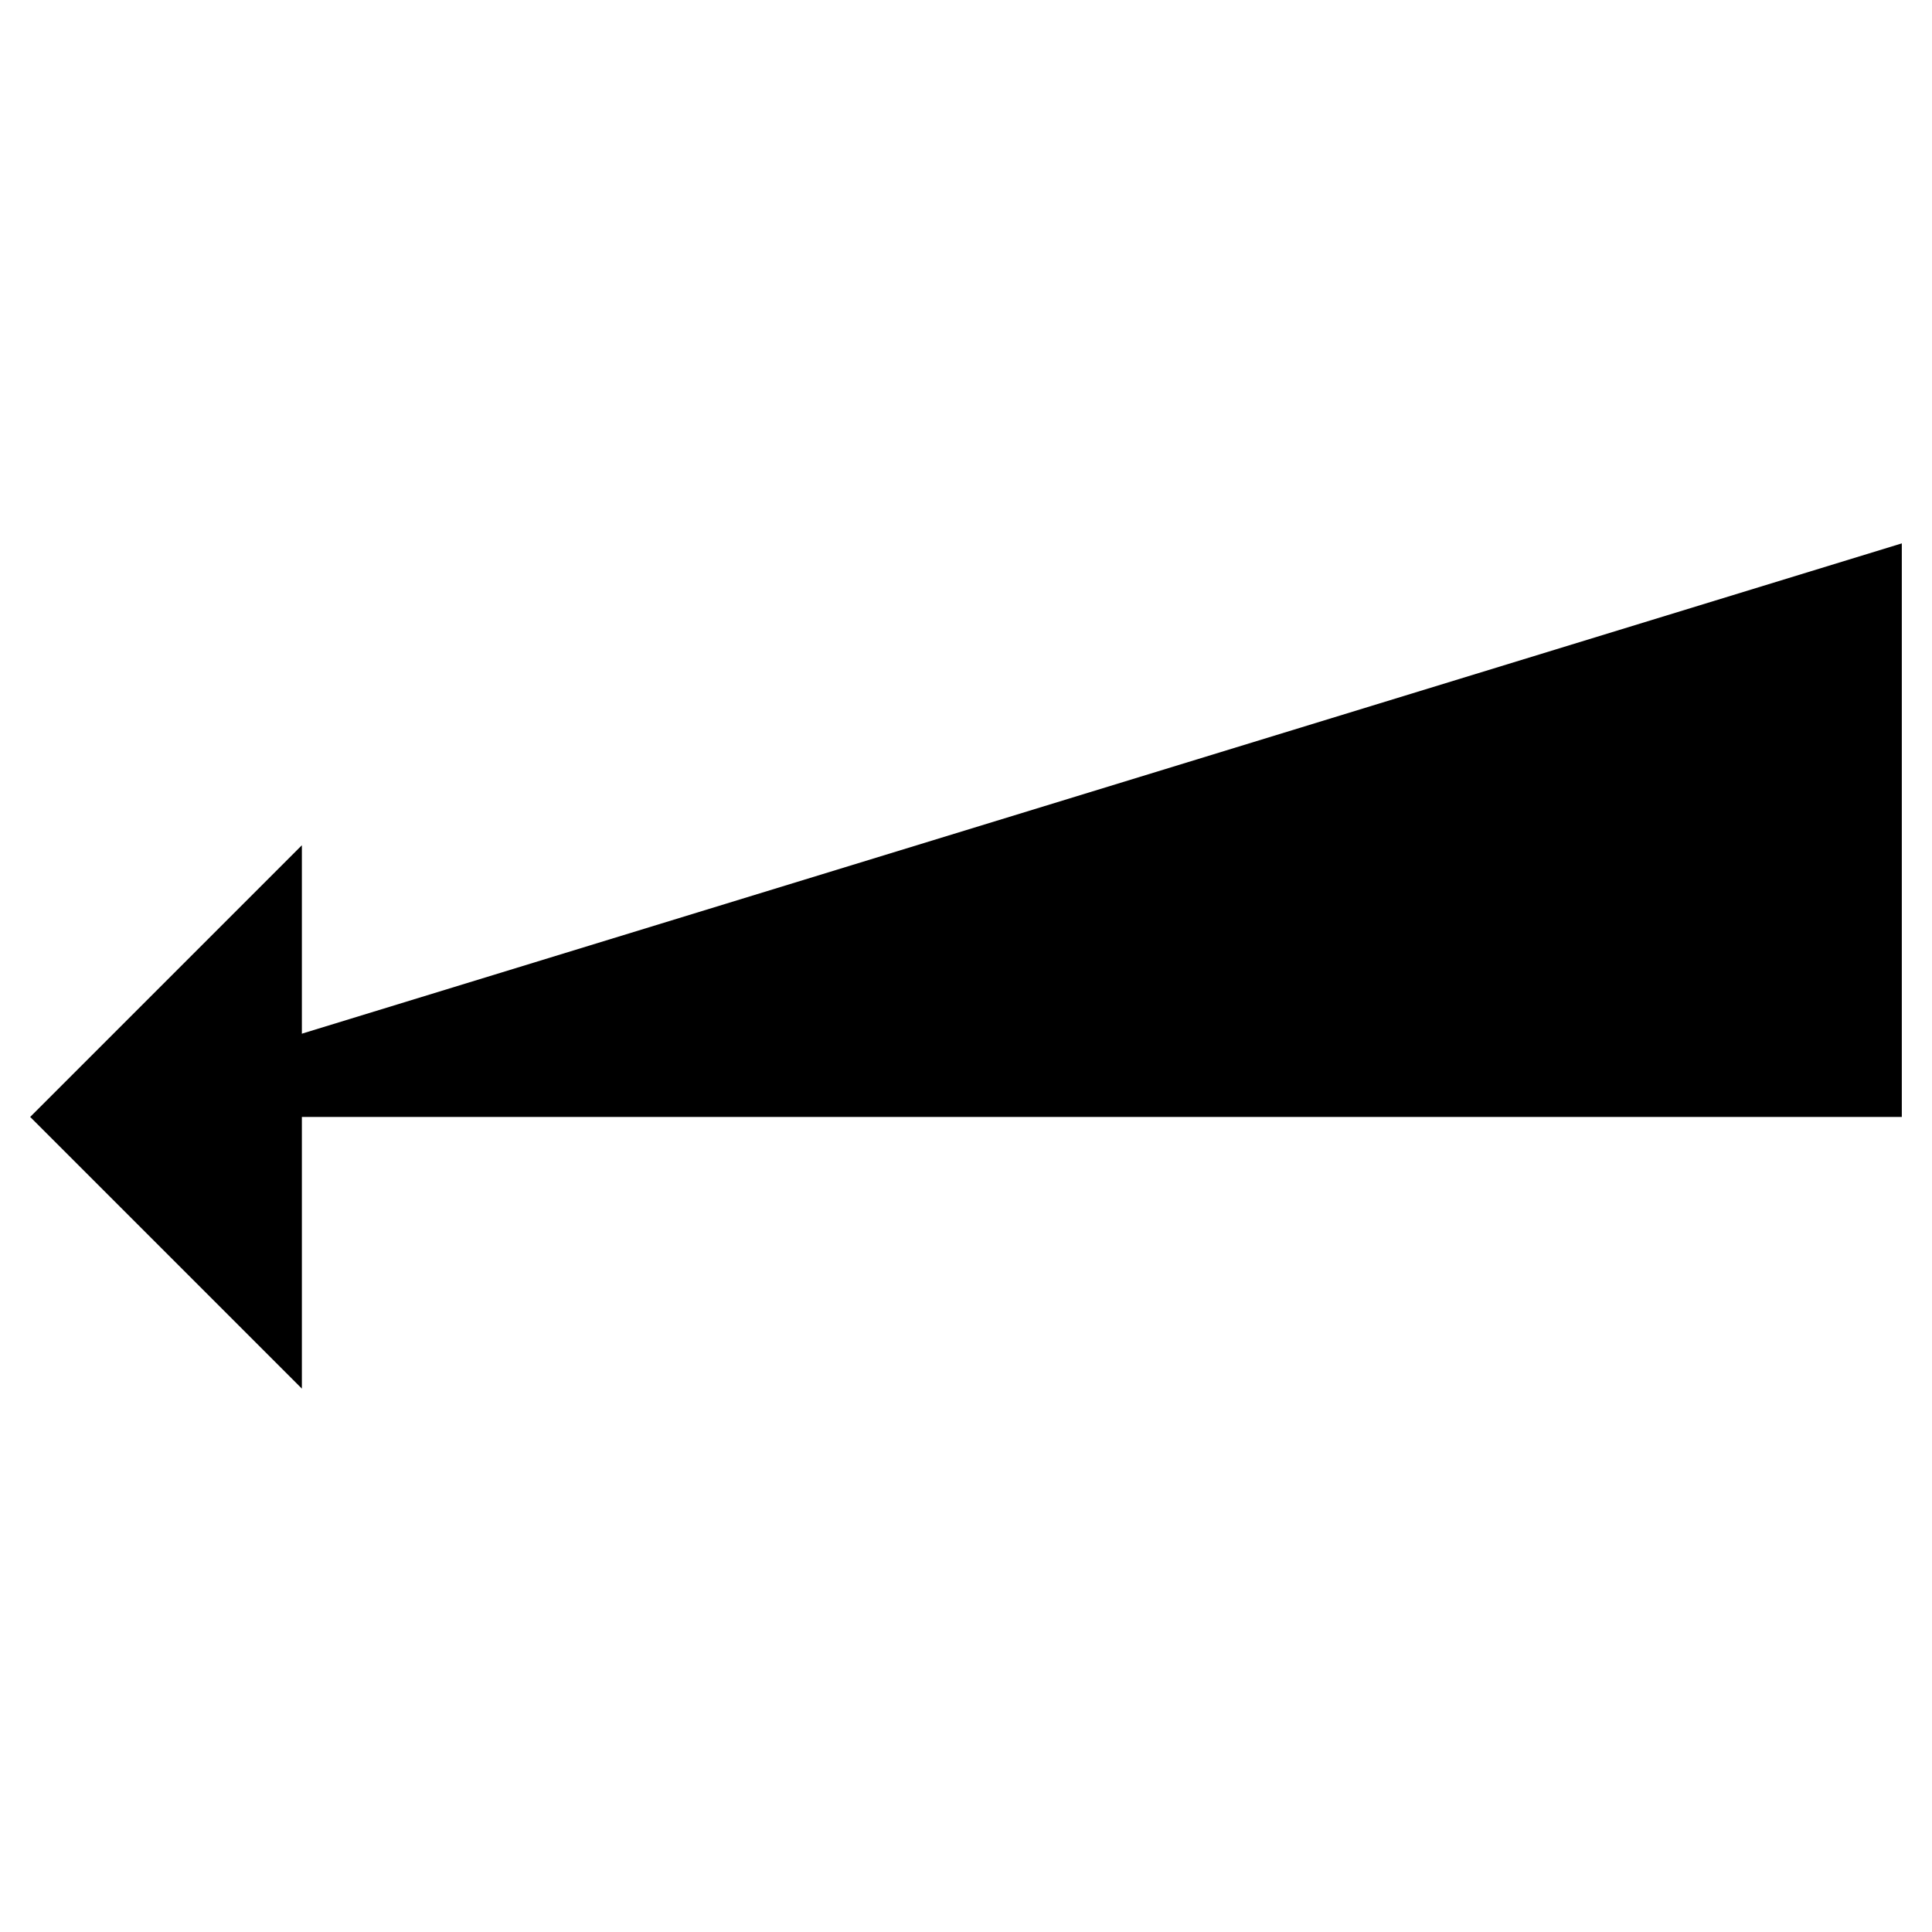 <svg xmlns="http://www.w3.org/2000/svg" viewBox="0 0 64 64"><path stroke-miterlimit="10" stroke-width="2" d="M1 37h62V18"/><path stroke-linejoin="bevel" stroke-miterlimit="10" stroke-width="2" d="M10 46l-9-9 9-9"/></svg>